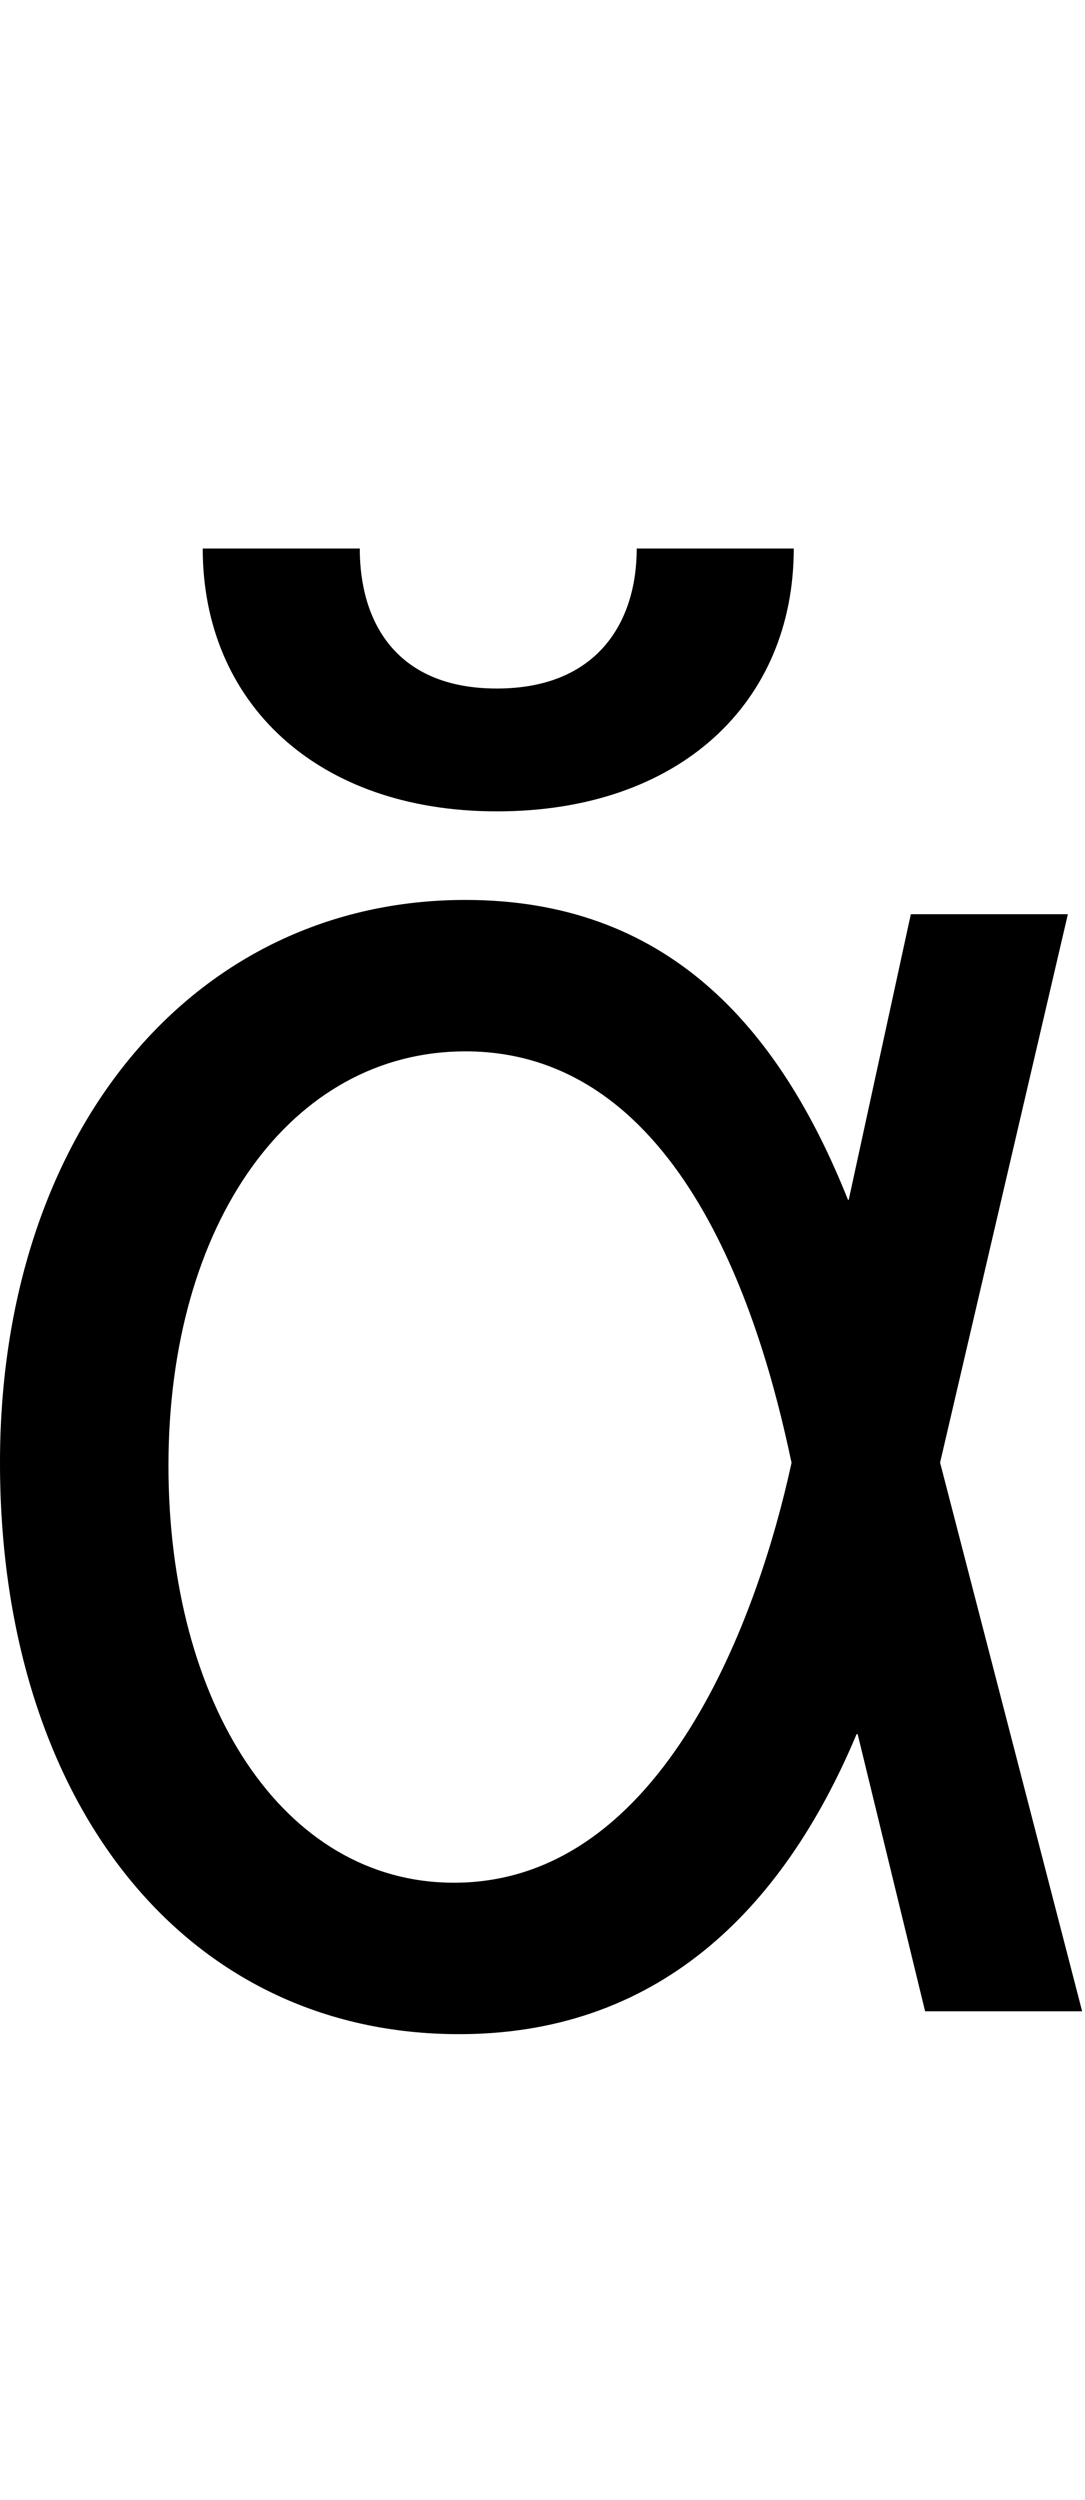 <svg id="svg-uni1FB0" xmlns="http://www.w3.org/2000/svg" width="152" height="350"><path d="M780 32C1063 35 1240 -140 1344 -388H1345.513L1440 0H1660L1460.982 -768.211L1640 -1536H1420L1332.953 -1136H1332C1234 -1382 1076 -1556 796 -1556C414 -1556 144 -1230 144 -768C144 -302 395 28 780 32ZM1252.919 -768.225 1252 -764C1208 -563 1077 -180 780 -180C540 -180 380 -431 380 -764C380 -1104 552 -1344 796 -1344C1101 -1344 1211 -966 1252 -772ZM1036 -2048C1036 -1944 980 -1852 840 -1852C700 -1852 648 -1944 648 -2048H428C428 -1832 588 -1680 840 -1680C1096 -1680 1256 -1832 1256 -2048Z" transform="translate(-14.4 281.6) scale(0.1)"/></svg>
